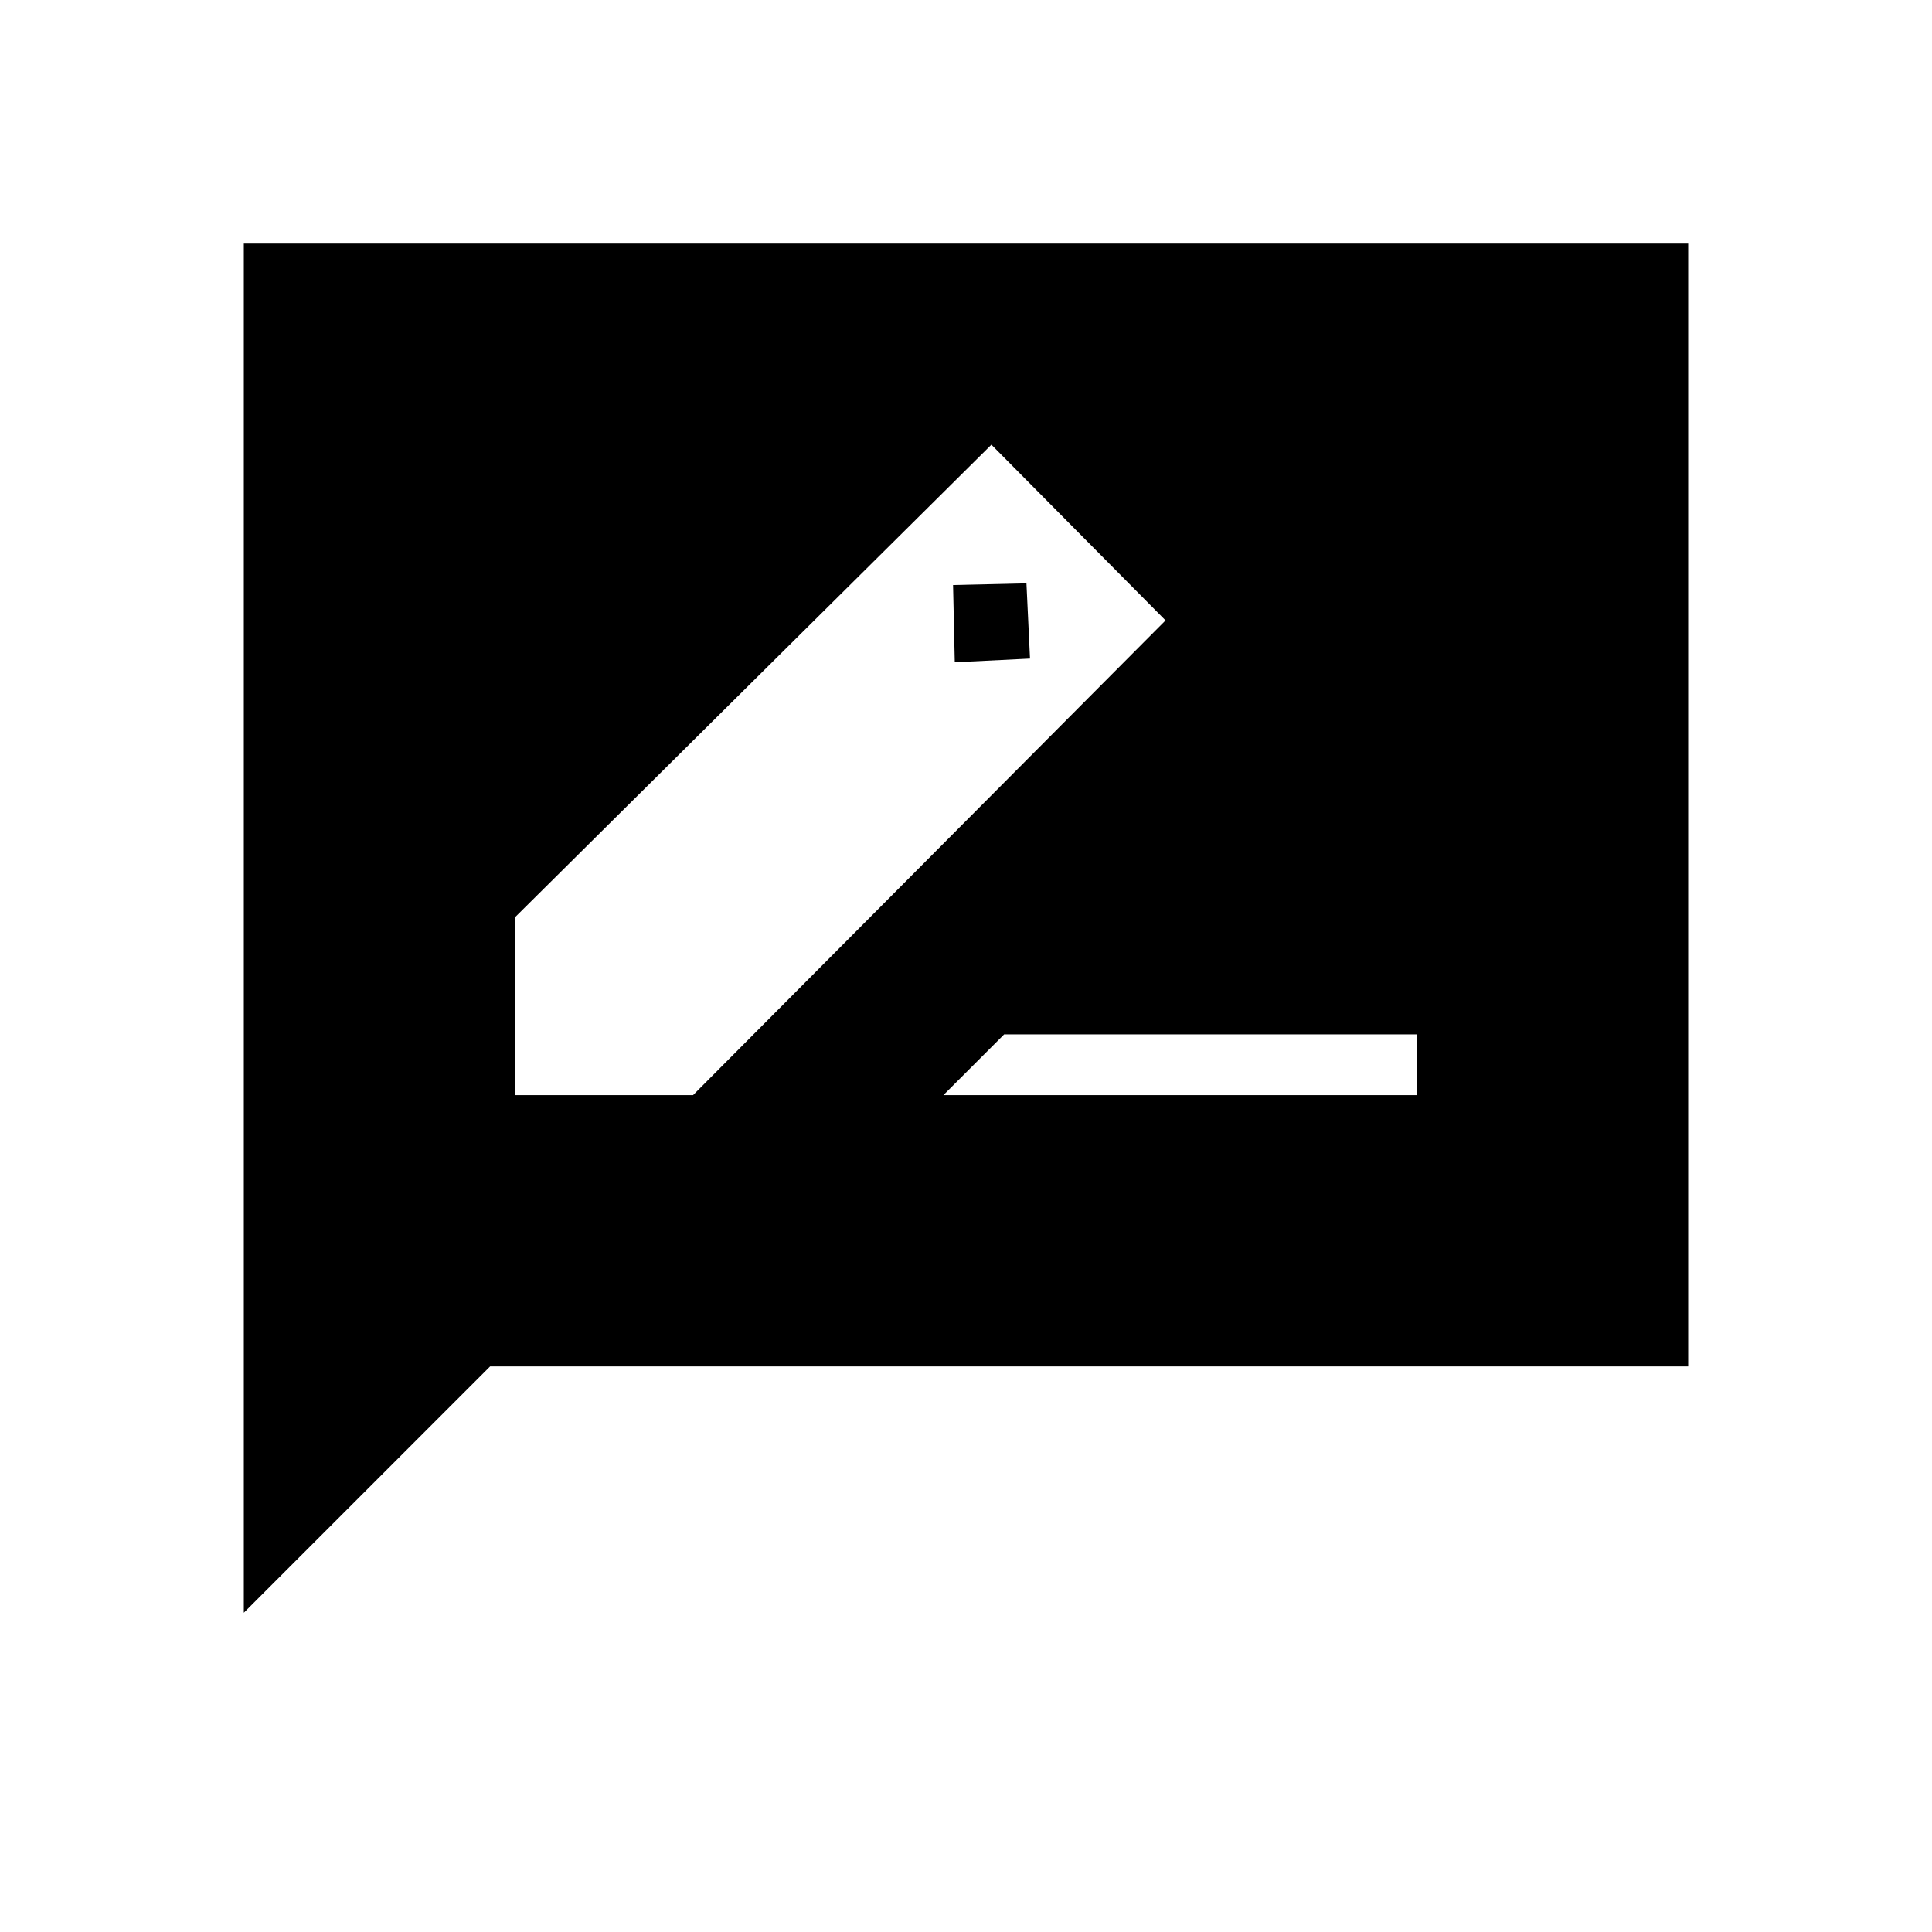 <svg xmlns="http://www.w3.org/2000/svg" height="48" viewBox="0 -960 960 960" width="48"><path d="M255.96-415.85h88.42l234.77-235.88-86.53-87.31-236.66 234.77v88.42Zm255.85-216.92-37.39 1.85-.85-38.39 36.47-.84 1.77 37.38Zm-43.04 216.92h235.27v-30.19H498.96l-30.19 30.19Zm-347.62 257.2v-680.31h717.7v557.92H243.54L121.15-158.65Z"/></svg>
